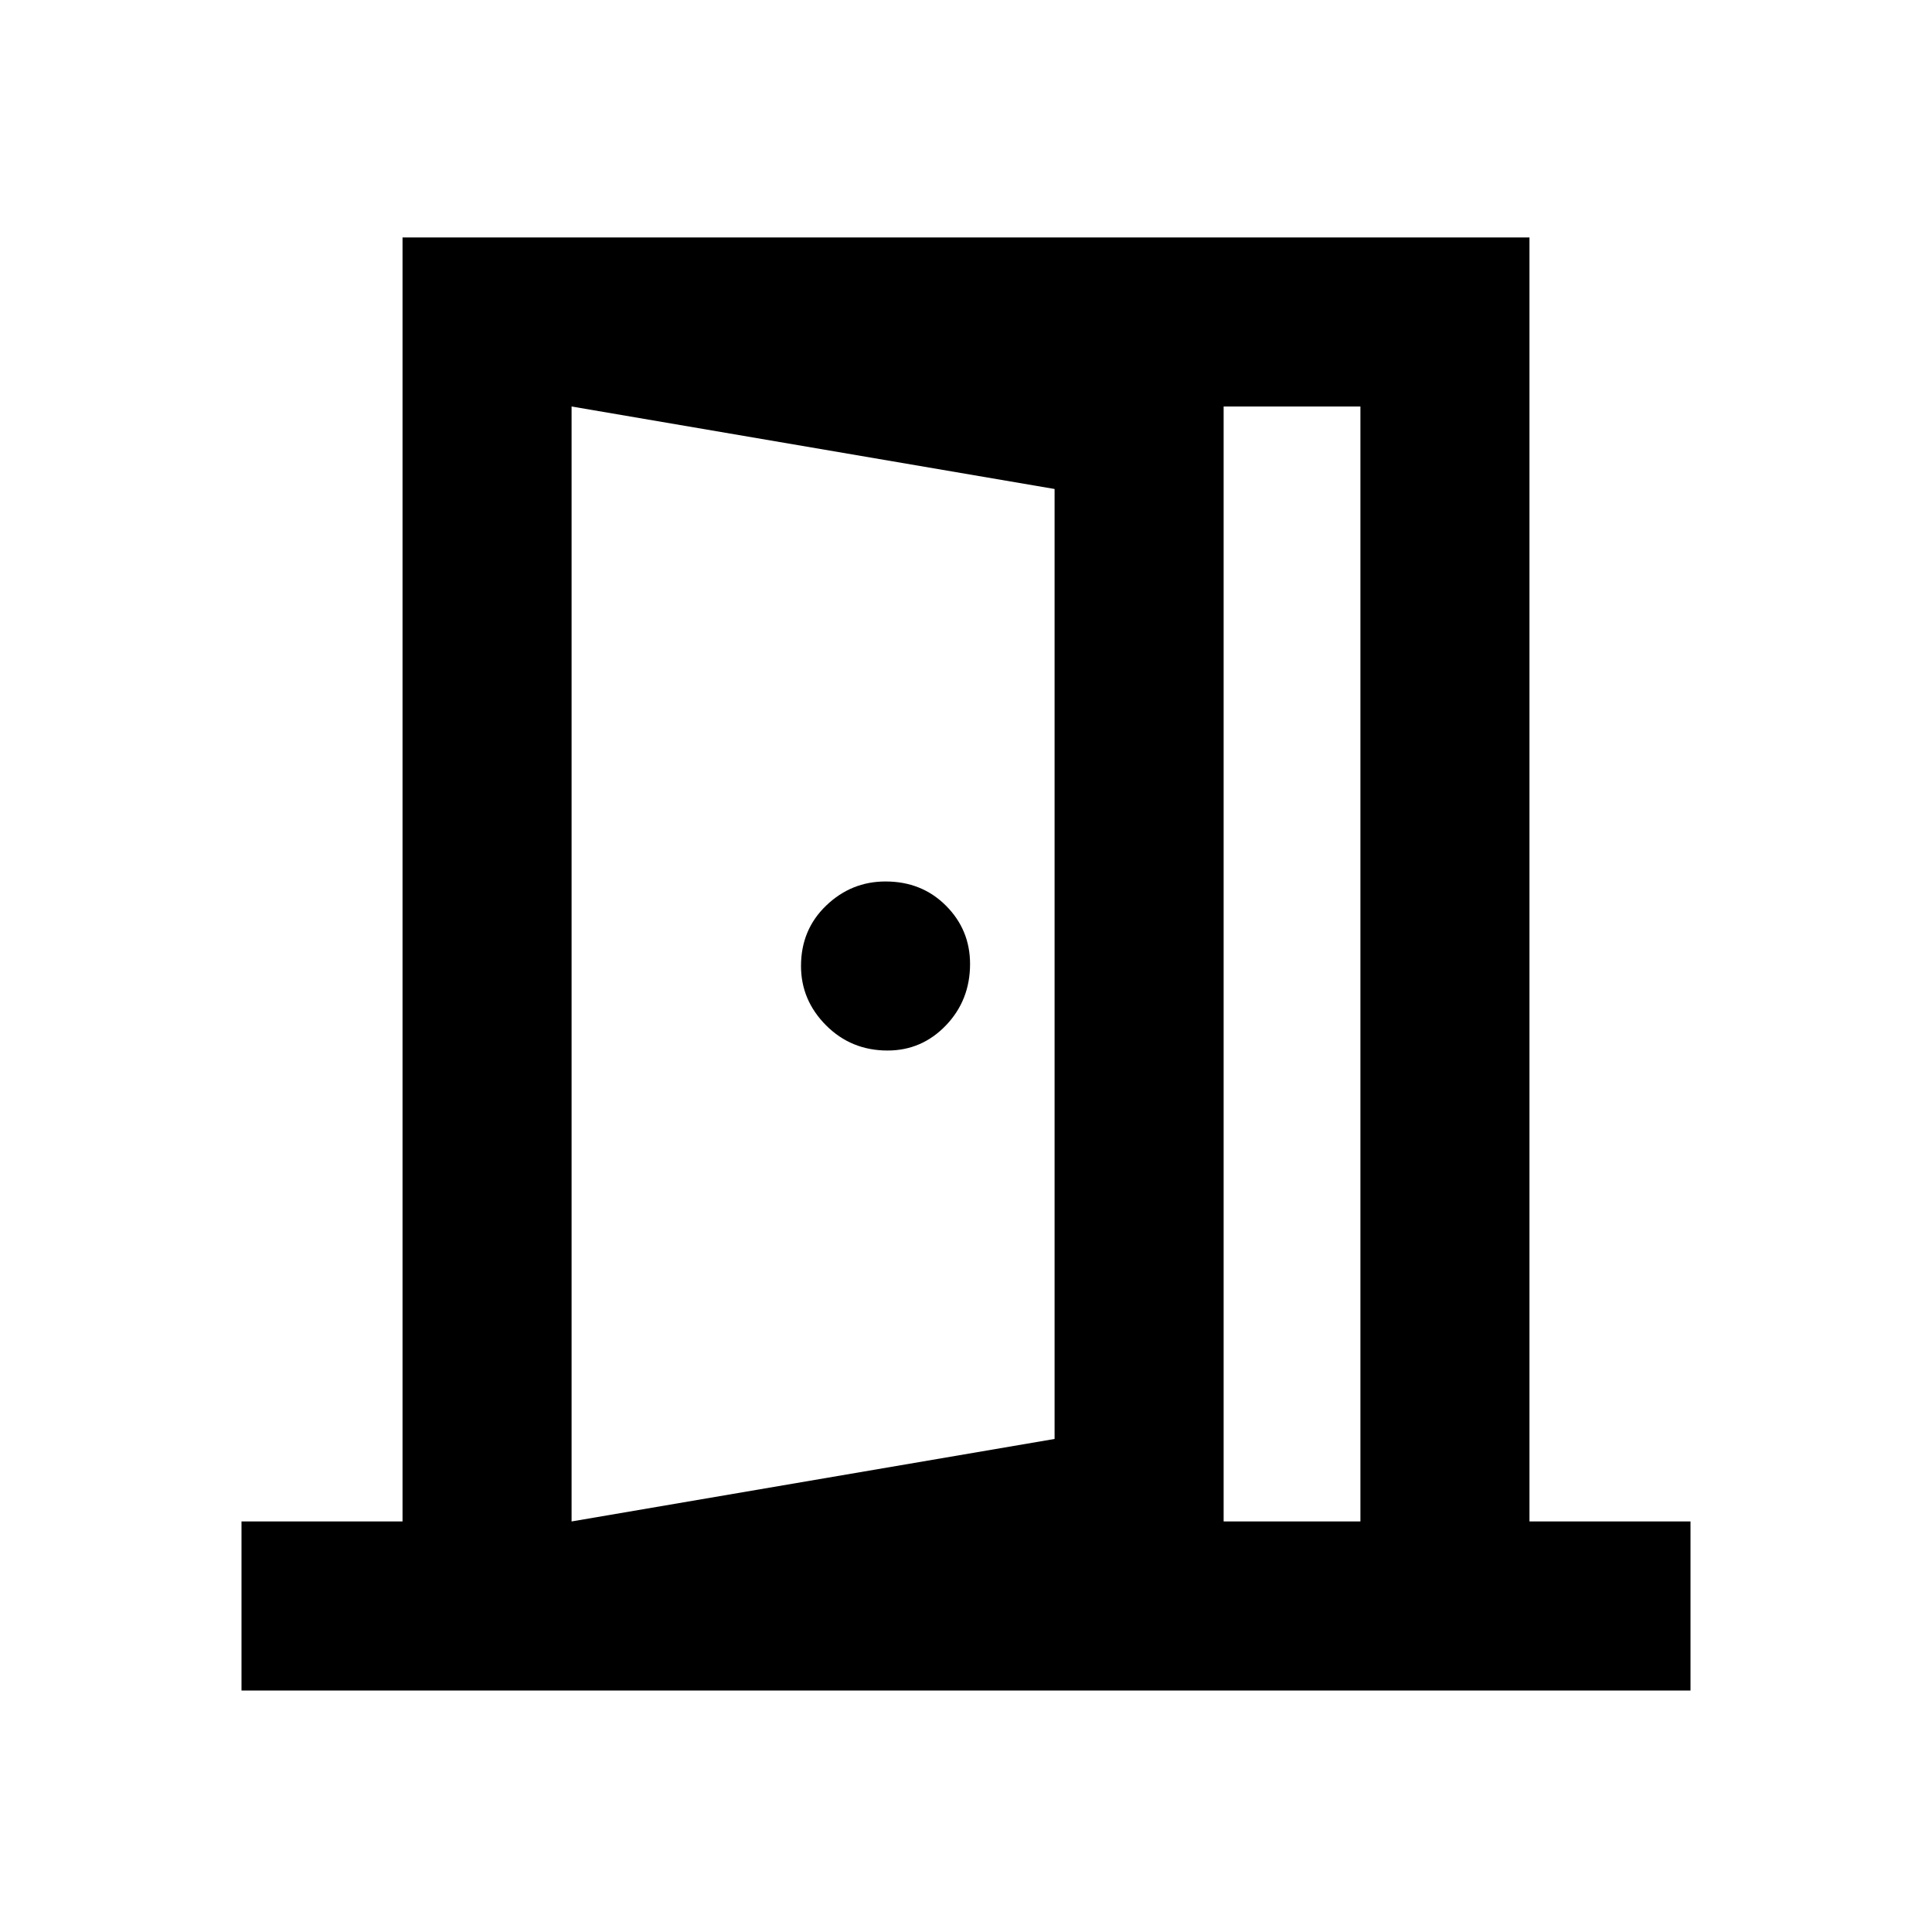 <svg xmlns="http://www.w3.org/2000/svg" height="20" width="20"><path d="M9.188 10.875q.354 0 .604-.26.25-.261.25-.636 0-.354-.25-.604t-.625-.25q-.355 0-.615.25t-.26.625q0 .354.26.615.26.26.636.26Zm-3.271 6.604V15.75l5-.854V5.062l-5-.854v-1.75l6.75 1.104v12.792Zm0-1.729h8.166V4.208H5.917ZM2.5 17.5v-1.75h1.667V2.458h11.666V15.75H17.5v1.75Z"/></svg>